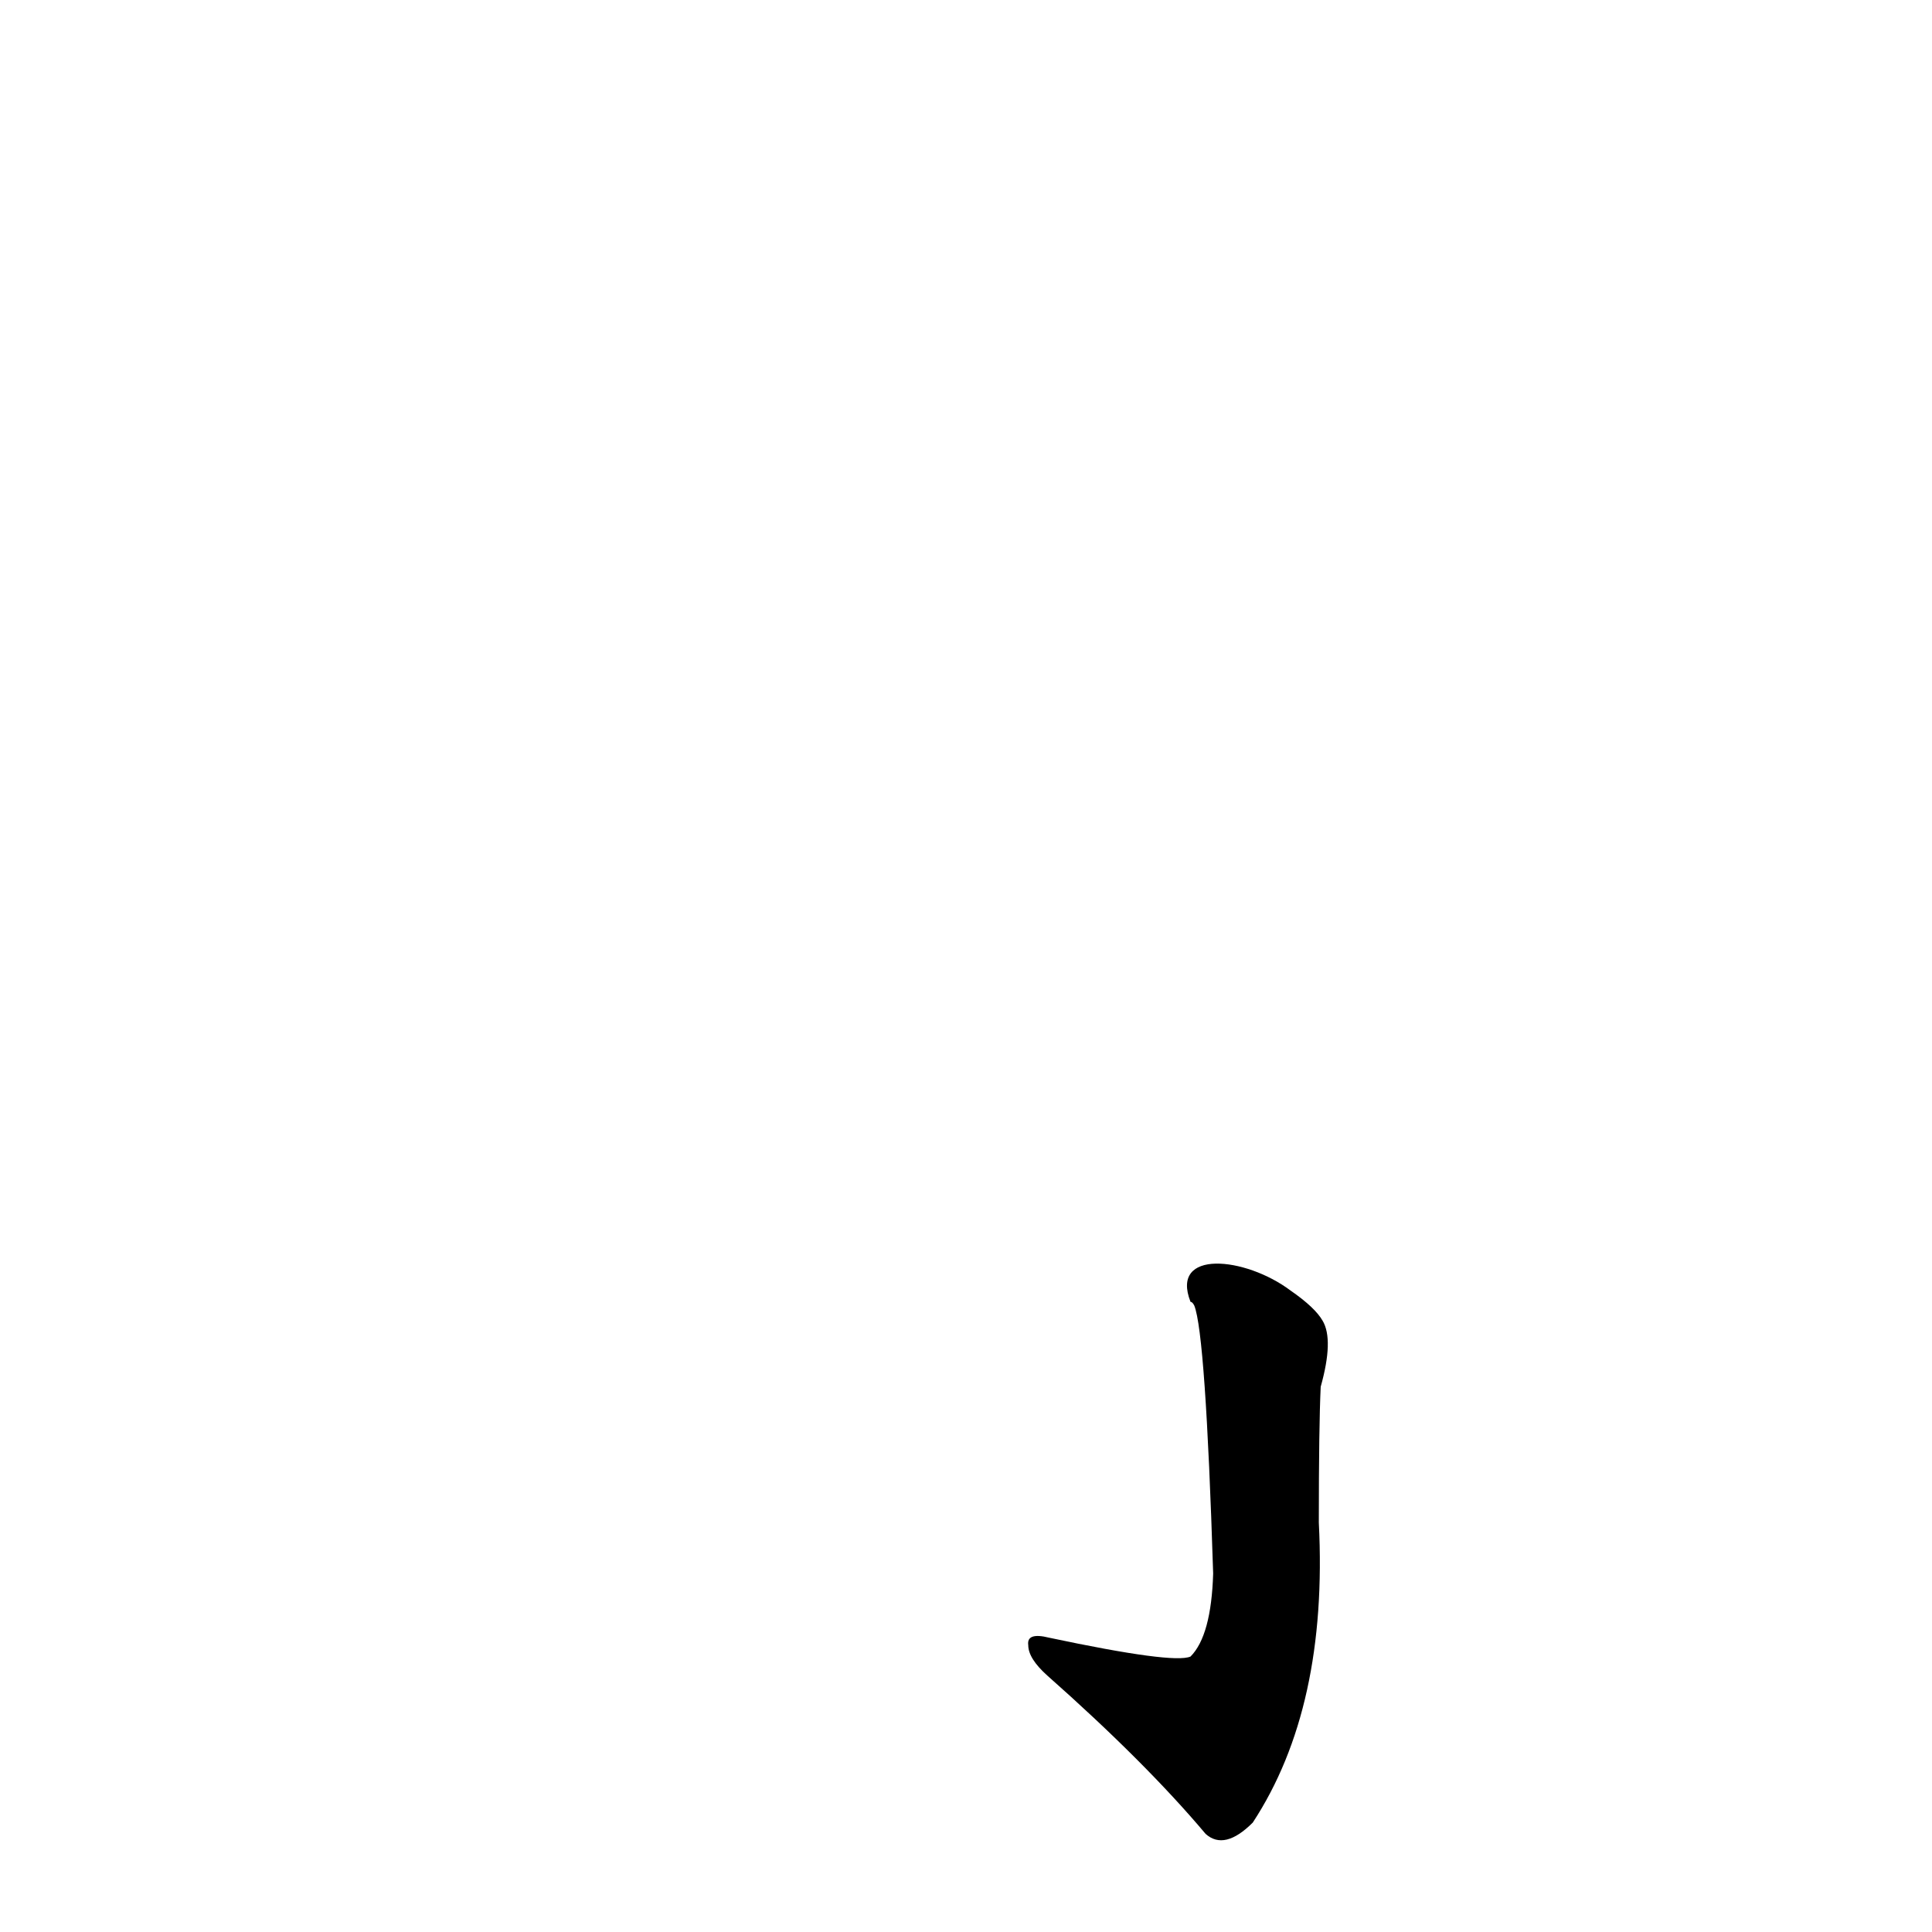 <?xml version='1.0' encoding='utf-8'?>
<svg xmlns="http://www.w3.org/2000/svg" version="1.1" viewBox="0 0 1024 1024"><g transform="scale(1, -1) translate(0, -900)"><path d="M 631 210 Q 632 210 633 208 Q 639 193 643 66 Q 642 33 631 22 Q 622 18 556 32 Q 544 35 545 28 Q 545 21 555 12 Q 607 -34 639 -72 Q 649 -81 664 -66 Q 704 -5 699 93 Q 699 144 700 165 Q 707 190 701 200 Q 697 207 684 216 C 660 234 620 238 631 210 Z" fill="black" /></g></svg>
